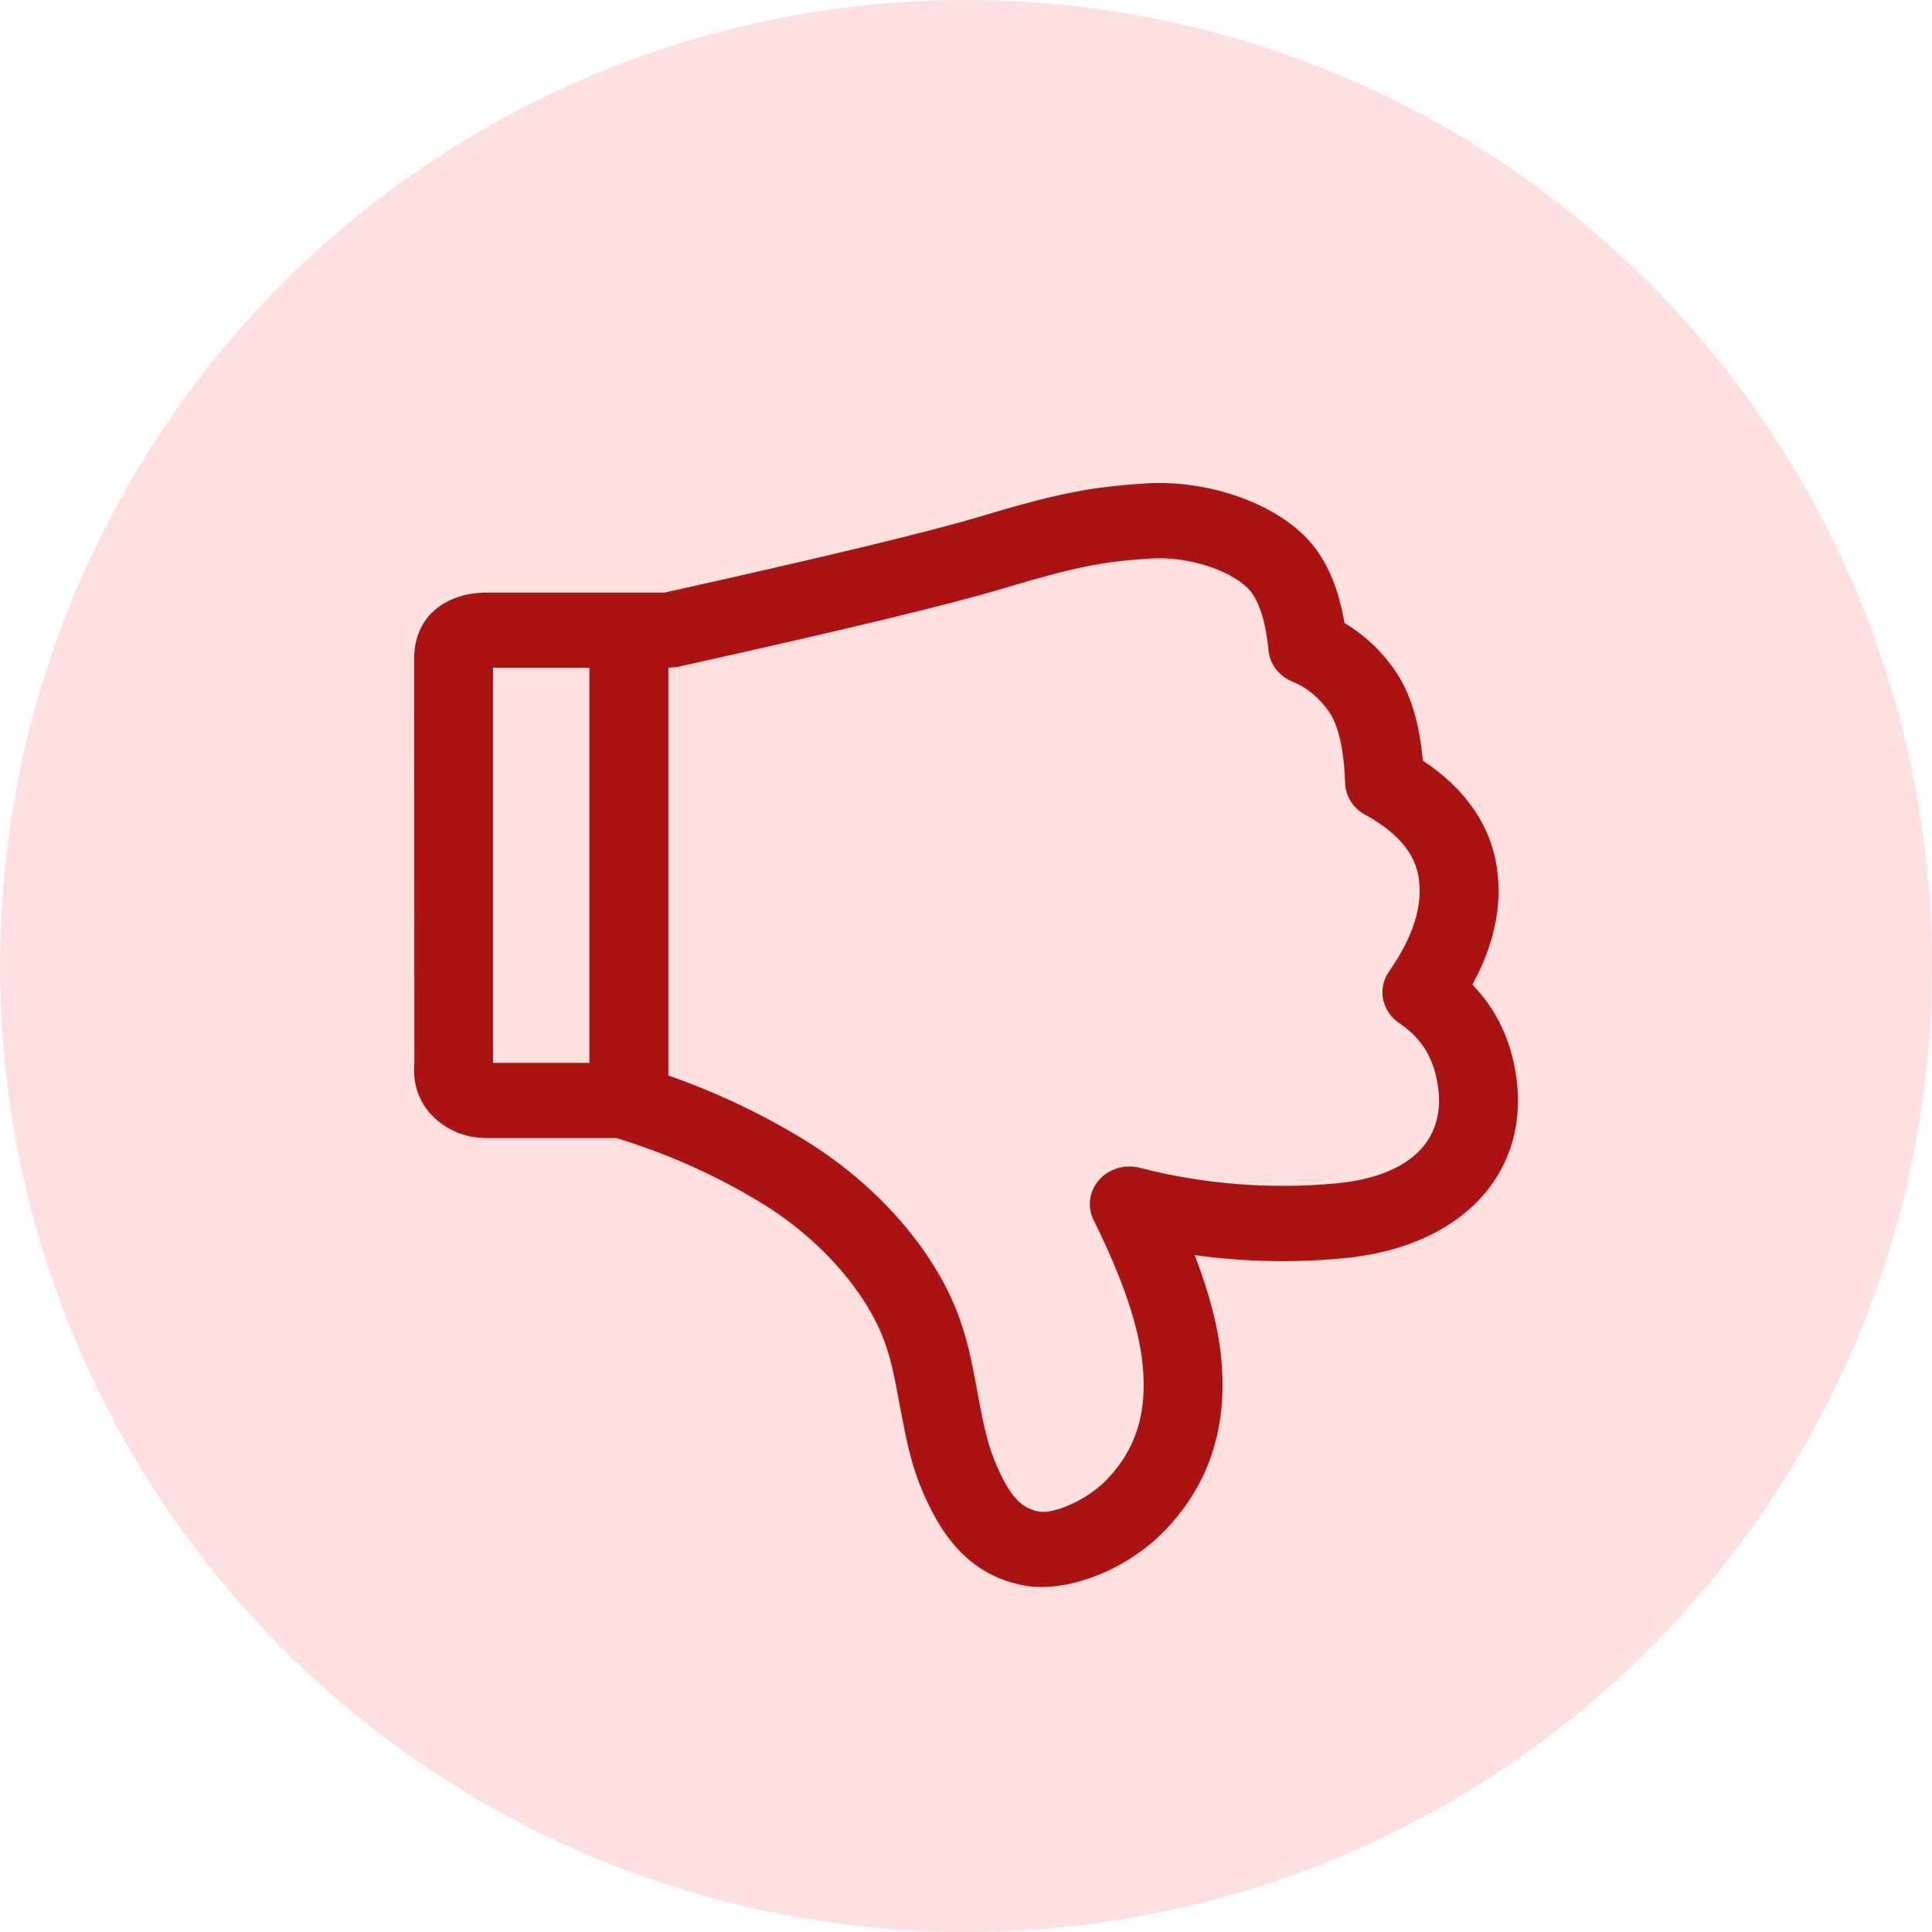 <svg width="28" height="28" viewBox="0 0 28 28" fill="none" xmlns="http://www.w3.org/2000/svg">
<circle cx="14" cy="14" r="14" fill="#FFE0E0"/>
<path d="M7.145 15.404V9.678H9.697L9.825 9.664C12.194 9.139 13.764 8.761 14.546 8.526C15.585 8.215 15.973 8.139 16.677 8.094C17.205 8.06 17.803 8.253 18.076 8.517C18.227 8.662 18.34 8.962 18.384 9.426C18.394 9.523 18.43 9.616 18.49 9.695C18.55 9.774 18.632 9.837 18.726 9.876C18.936 9.962 19.11 10.103 19.256 10.308C19.391 10.495 19.478 10.844 19.494 11.349C19.497 11.442 19.525 11.532 19.575 11.612C19.625 11.692 19.695 11.758 19.78 11.805C20.27 12.074 20.512 12.378 20.563 12.735C20.618 13.13 20.484 13.574 20.131 14.079C20.048 14.198 20.017 14.342 20.045 14.482C20.073 14.622 20.157 14.746 20.279 14.828C20.617 15.054 20.802 15.367 20.848 15.812C20.922 16.521 20.447 17.045 19.37 17.15C18.41 17.24 17.442 17.163 16.512 16.923C16.406 16.897 16.295 16.9 16.191 16.932C16.087 16.964 15.995 17.023 15.926 17.103C15.856 17.183 15.812 17.28 15.799 17.382C15.785 17.485 15.803 17.59 15.85 17.683C16.271 18.53 16.505 19.228 16.559 19.769C16.631 20.486 16.457 21.006 16.049 21.435C15.74 21.76 15.246 21.946 15.061 21.907C14.816 21.858 14.657 21.723 14.45 21.253C14.328 20.974 14.269 20.738 14.168 20.185C14.071 19.66 14.018 19.423 13.908 19.113C13.575 18.172 12.759 17.197 11.664 16.524C10.896 16.053 10.064 15.684 9.19 15.428C9.136 15.412 9.079 15.404 9.022 15.404H7.145ZM7.11 8.588C6.838 8.581 6.593 8.638 6.389 8.774C6.128 8.948 6.005 9.222 6.002 9.537L6.005 15.395C5.976 15.707 6.073 15.994 6.302 16.206C6.517 16.406 6.797 16.501 7.094 16.494H8.934C9.678 16.72 10.387 17.038 11.044 17.44C11.926 17.982 12.576 18.76 12.825 19.461C12.91 19.702 12.955 19.902 13.041 20.373C13.158 21.004 13.23 21.298 13.397 21.675C13.742 22.461 14.195 22.845 14.82 22.974C15.434 23.1 16.33 22.763 16.895 22.168C17.523 21.509 17.8 20.684 17.697 19.665C17.653 19.226 17.525 18.736 17.315 18.19C18.034 18.289 18.763 18.304 19.486 18.234C21.176 18.07 22.125 17.025 21.987 15.703C21.926 15.134 21.709 14.65 21.339 14.27C21.65 13.701 21.774 13.138 21.696 12.59C21.607 11.958 21.236 11.431 20.62 11.022C20.572 10.468 20.438 10.026 20.201 9.694C20.014 9.427 19.77 9.199 19.484 9.027C19.393 8.48 19.202 8.052 18.89 7.751C18.372 7.25 17.446 6.952 16.601 7.006C15.798 7.058 15.323 7.15 14.203 7.486C13.465 7.708 11.936 8.076 9.631 8.588H7.109H7.11ZM8.542 15.653C8.542 15.724 8.557 15.795 8.585 15.861C8.614 15.928 8.656 15.988 8.709 16.038C8.762 16.089 8.826 16.129 8.895 16.157C8.965 16.184 9.039 16.198 9.115 16.198C9.19 16.198 9.264 16.184 9.334 16.156C9.403 16.129 9.466 16.089 9.519 16.038C9.572 15.987 9.614 15.927 9.643 15.861C9.671 15.795 9.686 15.724 9.686 15.653V9.51C9.686 9.439 9.671 9.368 9.642 9.302C9.614 9.236 9.572 9.176 9.519 9.125C9.465 9.075 9.402 9.035 9.333 9.007C9.263 8.98 9.189 8.966 9.114 8.966C9.039 8.966 8.964 8.98 8.895 9.007C8.825 9.035 8.762 9.075 8.709 9.125C8.656 9.176 8.614 9.236 8.585 9.302C8.557 9.368 8.542 9.439 8.542 9.51V15.653Z" fill="#AB1313"/>
</svg>
